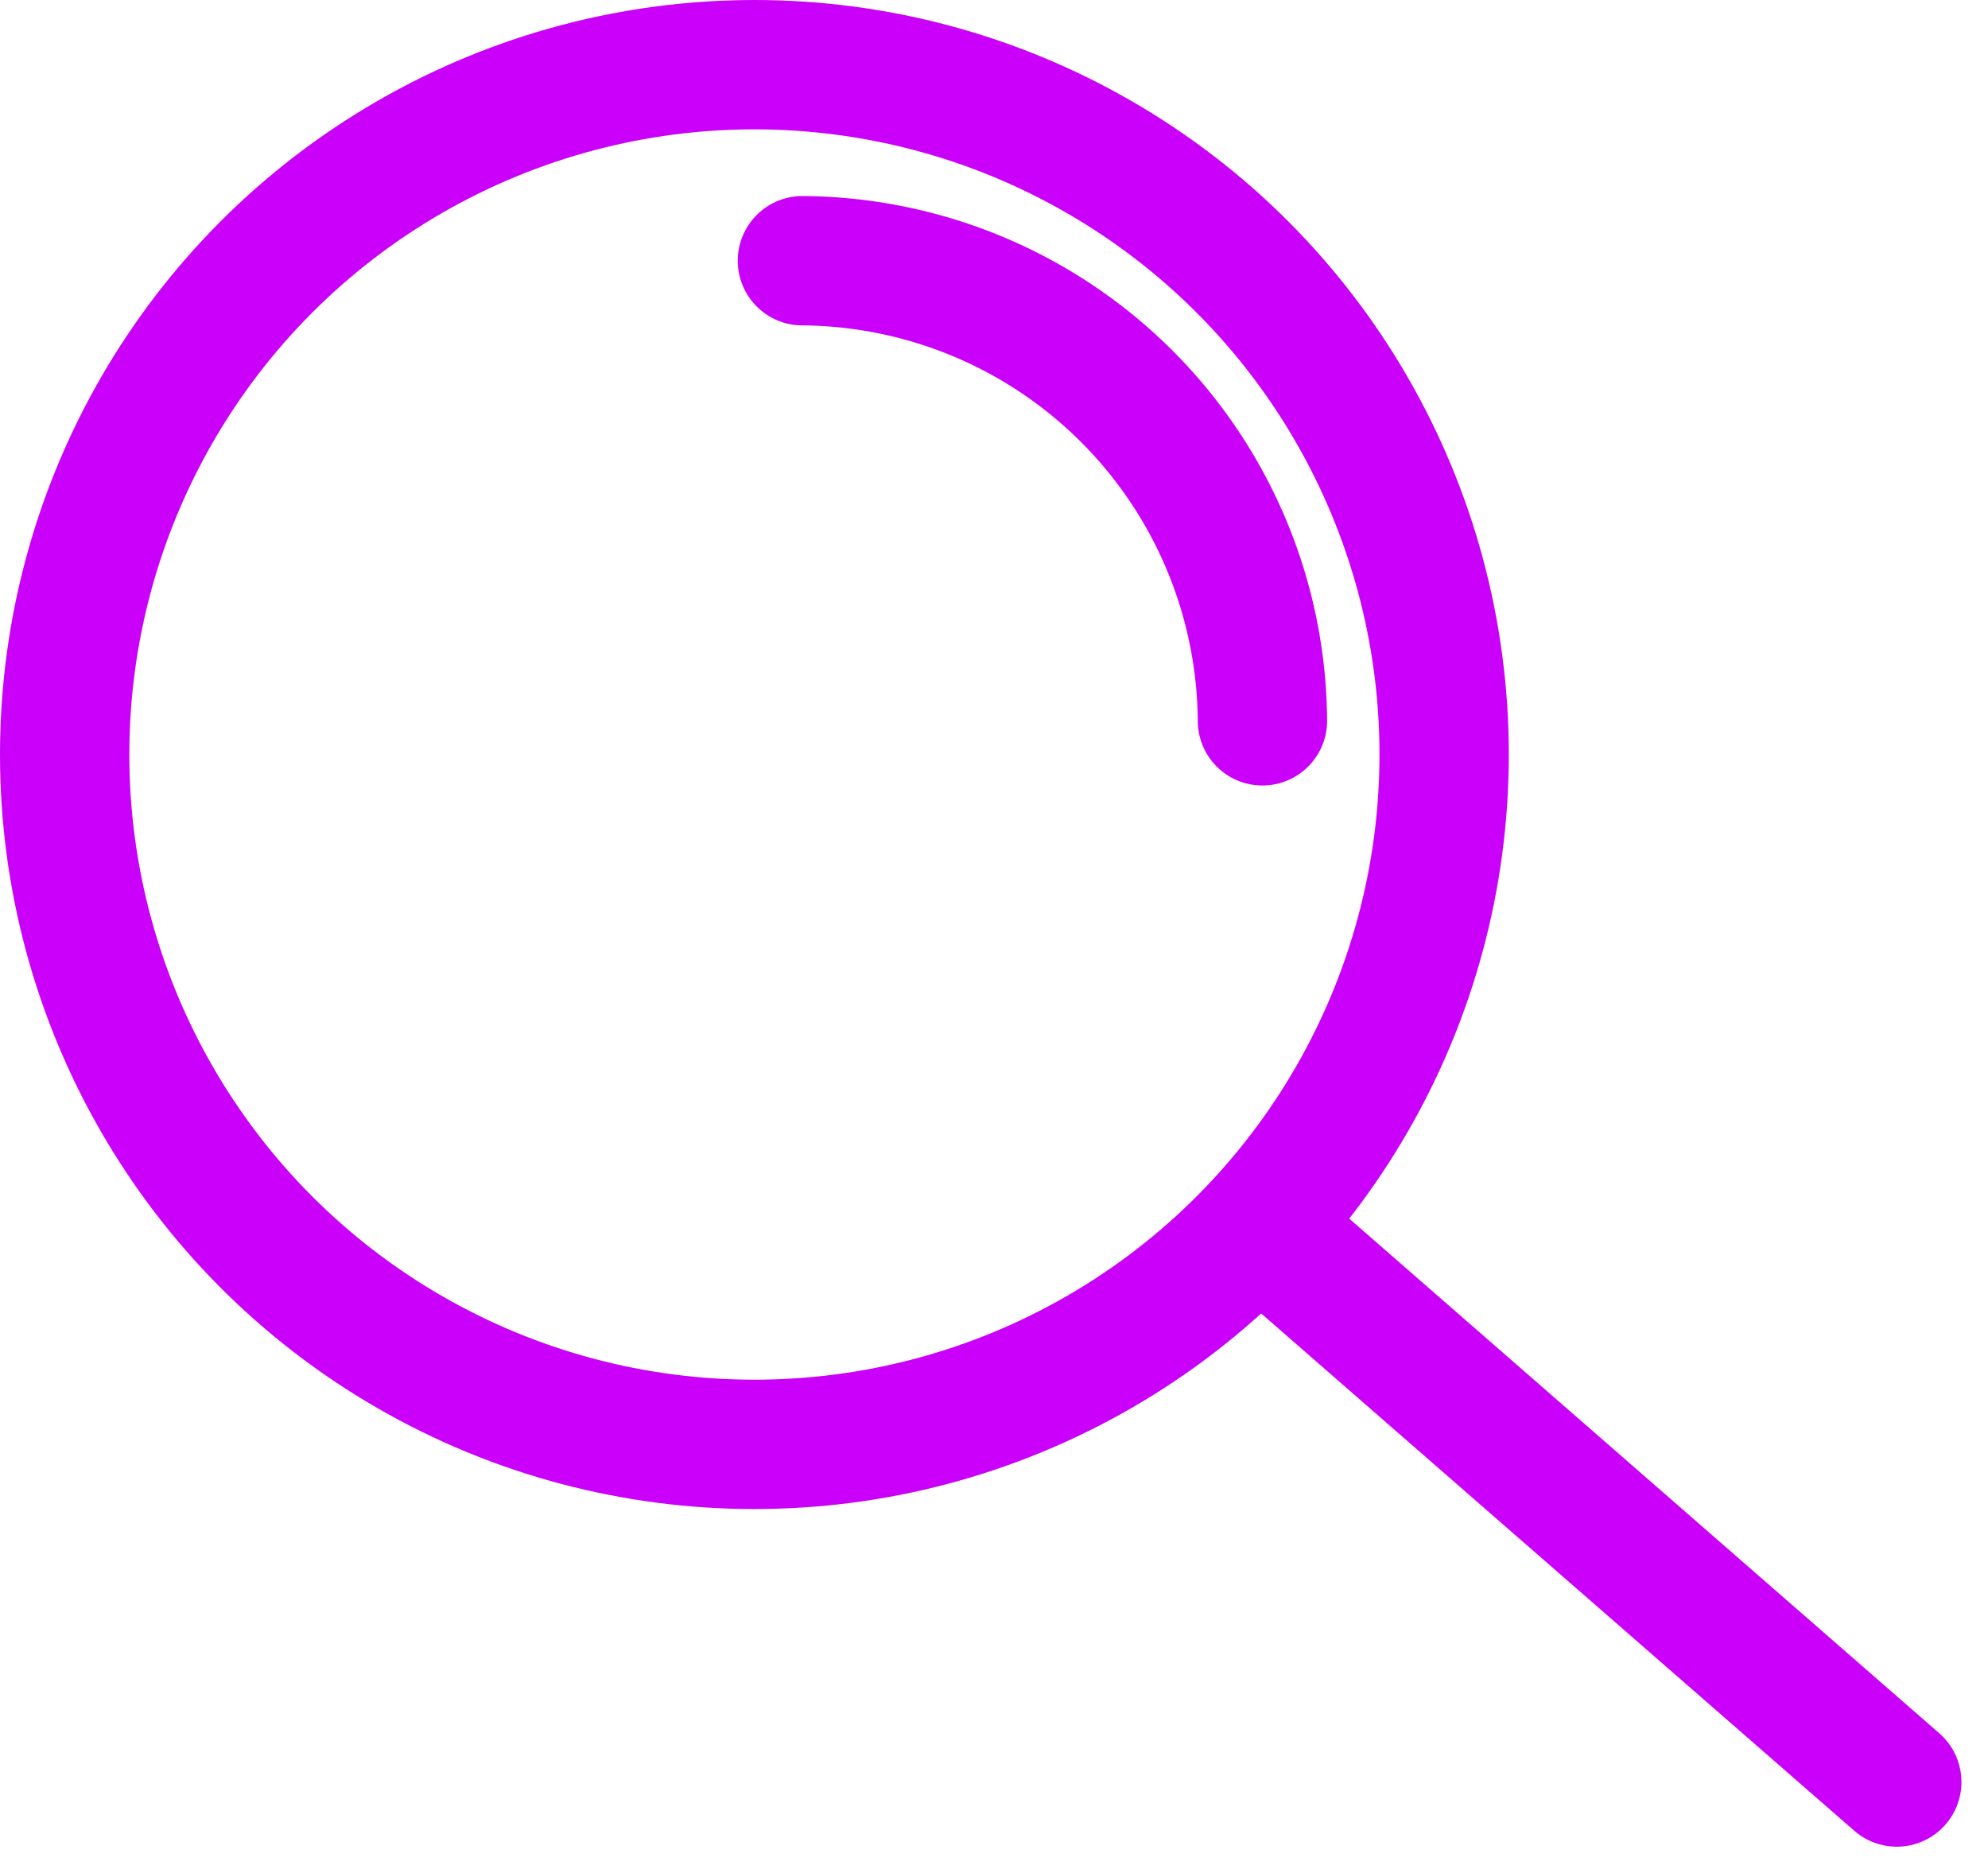 <svg xmlns="http://www.w3.org/2000/svg" width="46.116" height="43.447" viewBox="0 0 46.116 43.447">
  <g id="search-icon" transform="translate(1.5 1.5)">
    <circle id="ellipse" cx="16" cy="16" r="16" fill="none" stroke="#ca00fa" stroke-linecap="round" stroke-linejoin="round" stroke-miterlimit="10" stroke-width="3"/>
    <line id="line" x2="13.909" y2="12.129" stroke-width="3" transform="translate(28.591 27.702)" stroke="#ca00fa" stroke-linecap="round" stroke-linejoin="round" stroke-miterlimit="10" fill="none"/>
    <path id="path" d="M9,2.8A10.742,10.742,0,0,1,19.671,13.471" transform="translate(8.114 1.747)" fill="none" stroke="#ca00fa" stroke-linecap="round" stroke-miterlimit="10" stroke-width="3"/>
  </g>
</svg>
